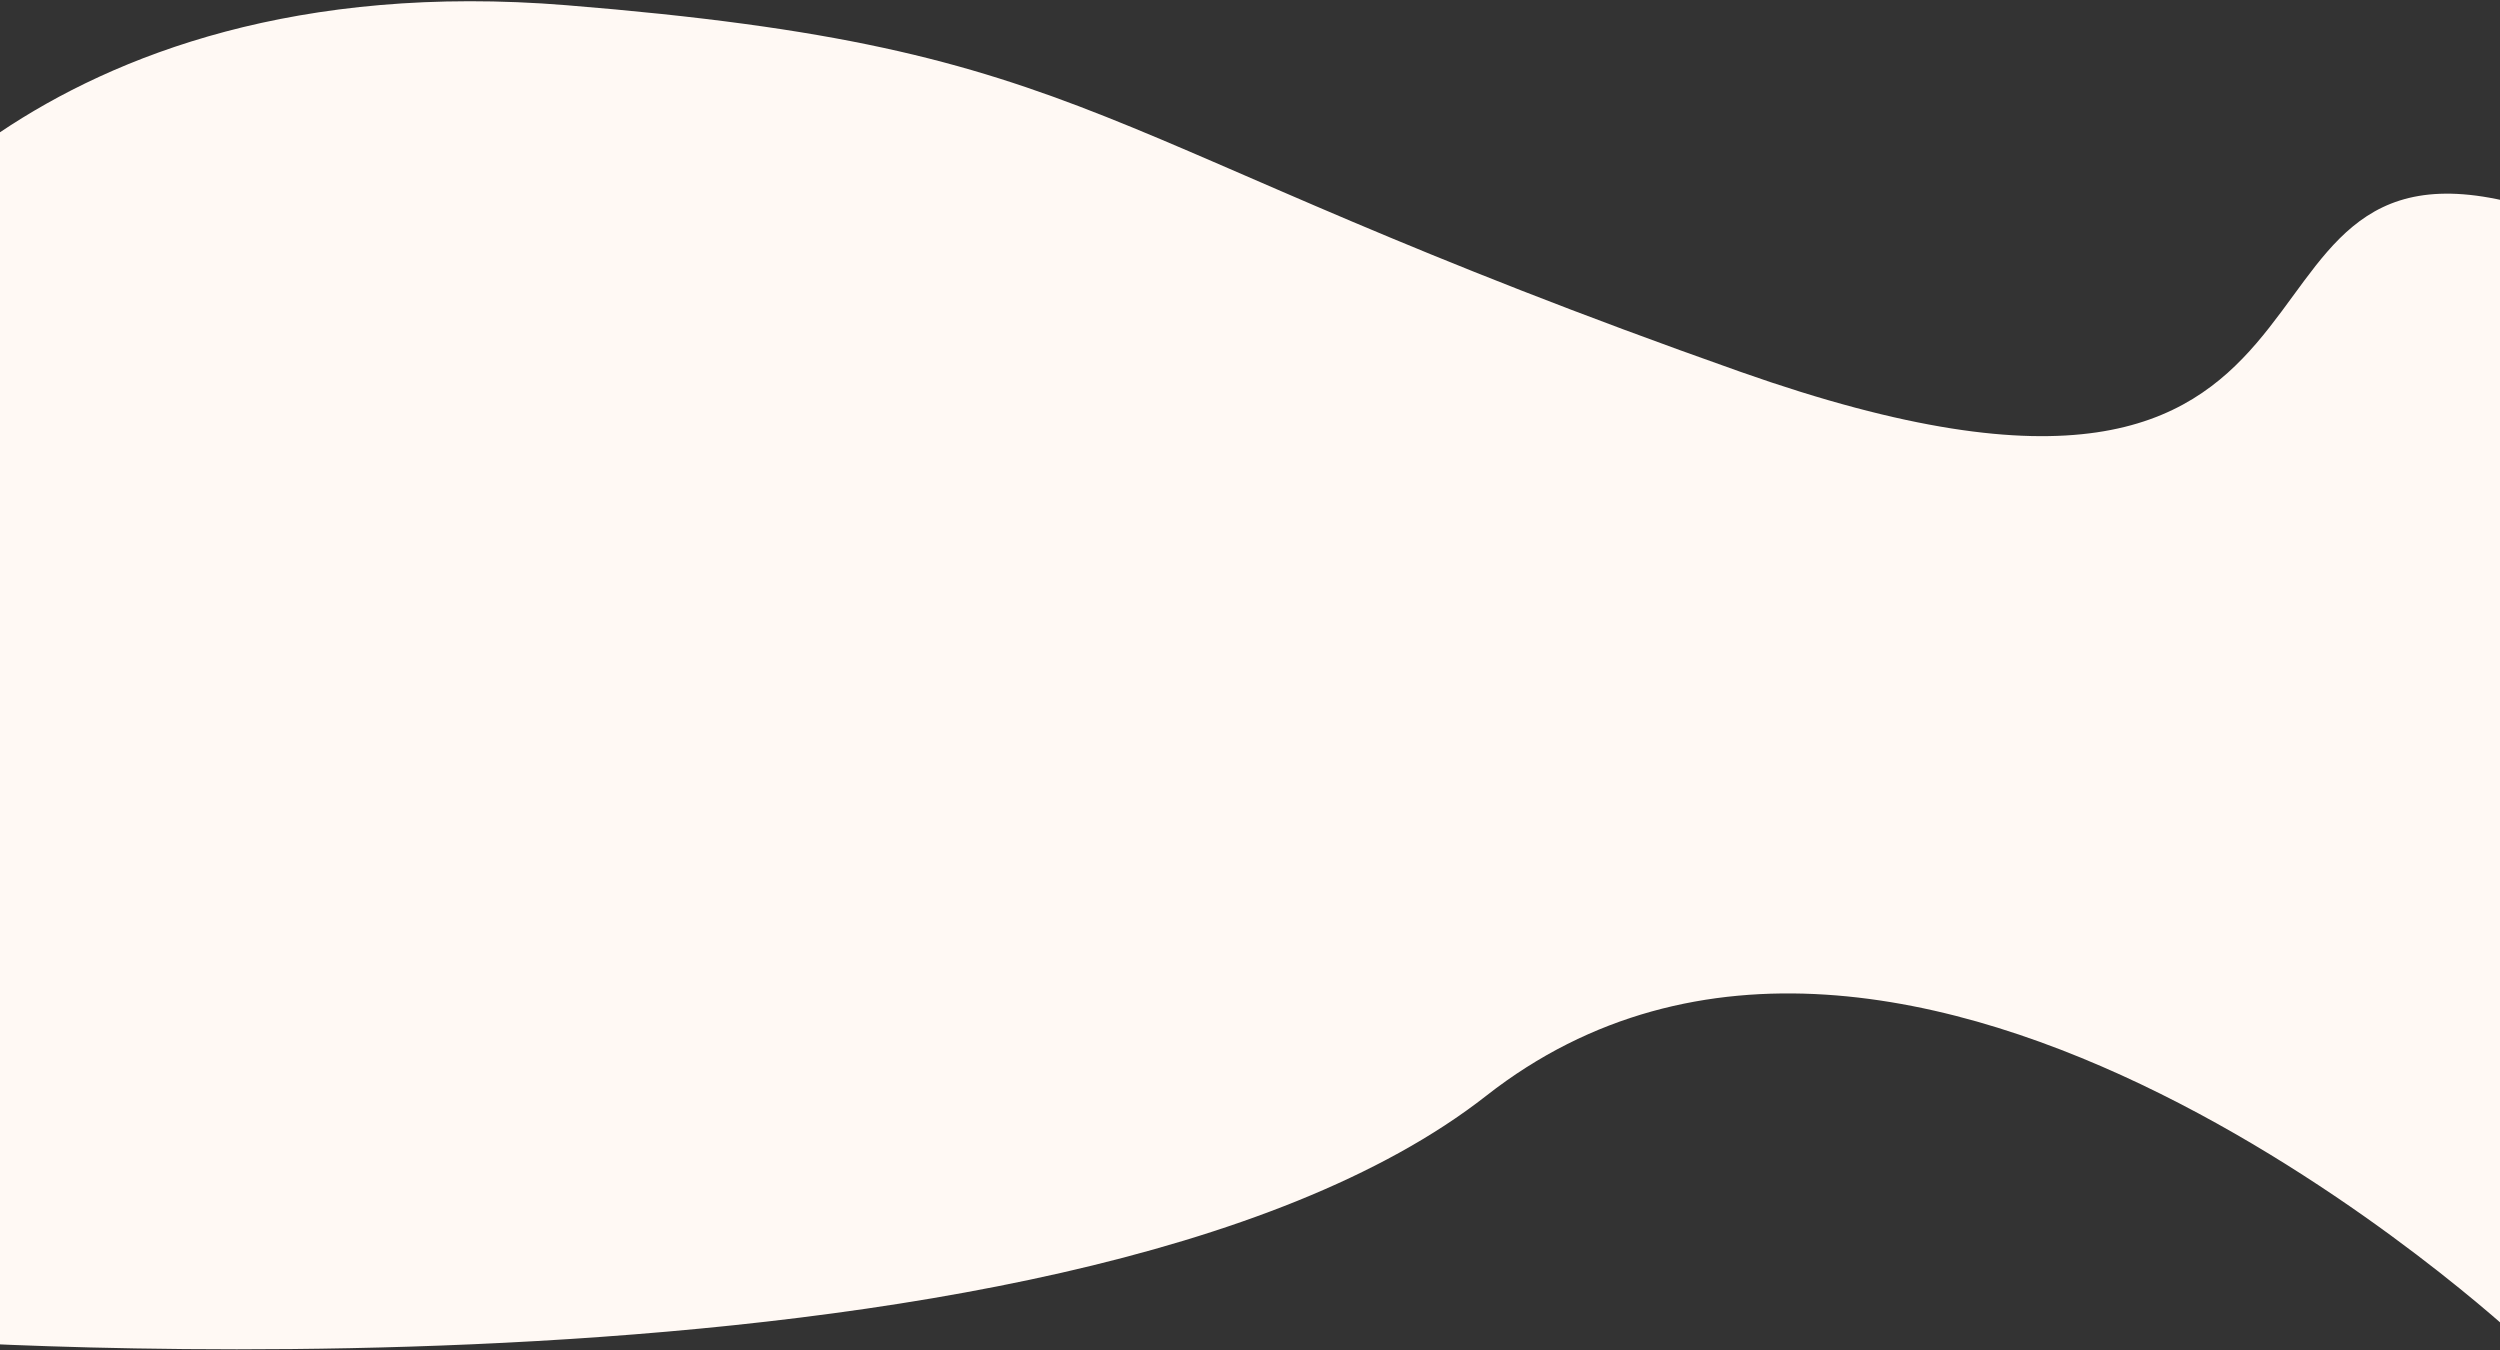 <svg width="1920" height="1037" viewBox="0 0 1920 1037" fill="none" xmlns="http://www.w3.org/2000/svg">
<rect x="0" y="0" width="1920" height="1037" fill="#333333" stroke="none"/>
<path d="M-125 224.377C-125 224.377 21.5 -29.5 435 4C848.5 37.5 825.5 105.001 1336.5 285.501C1847.5 466 1683.4 89.471 1934.43 156.924C2185.46 224.378 1934.43 1028.44 1934.43 1028.44C1934.43 1028.44 1464.74 588.239 1141.5 841.5C818.257 1094.76 -75.5 1028.44 -75.5 1028.44L-125 224.377Z" fill="#FFF9F4"/>
</svg>
